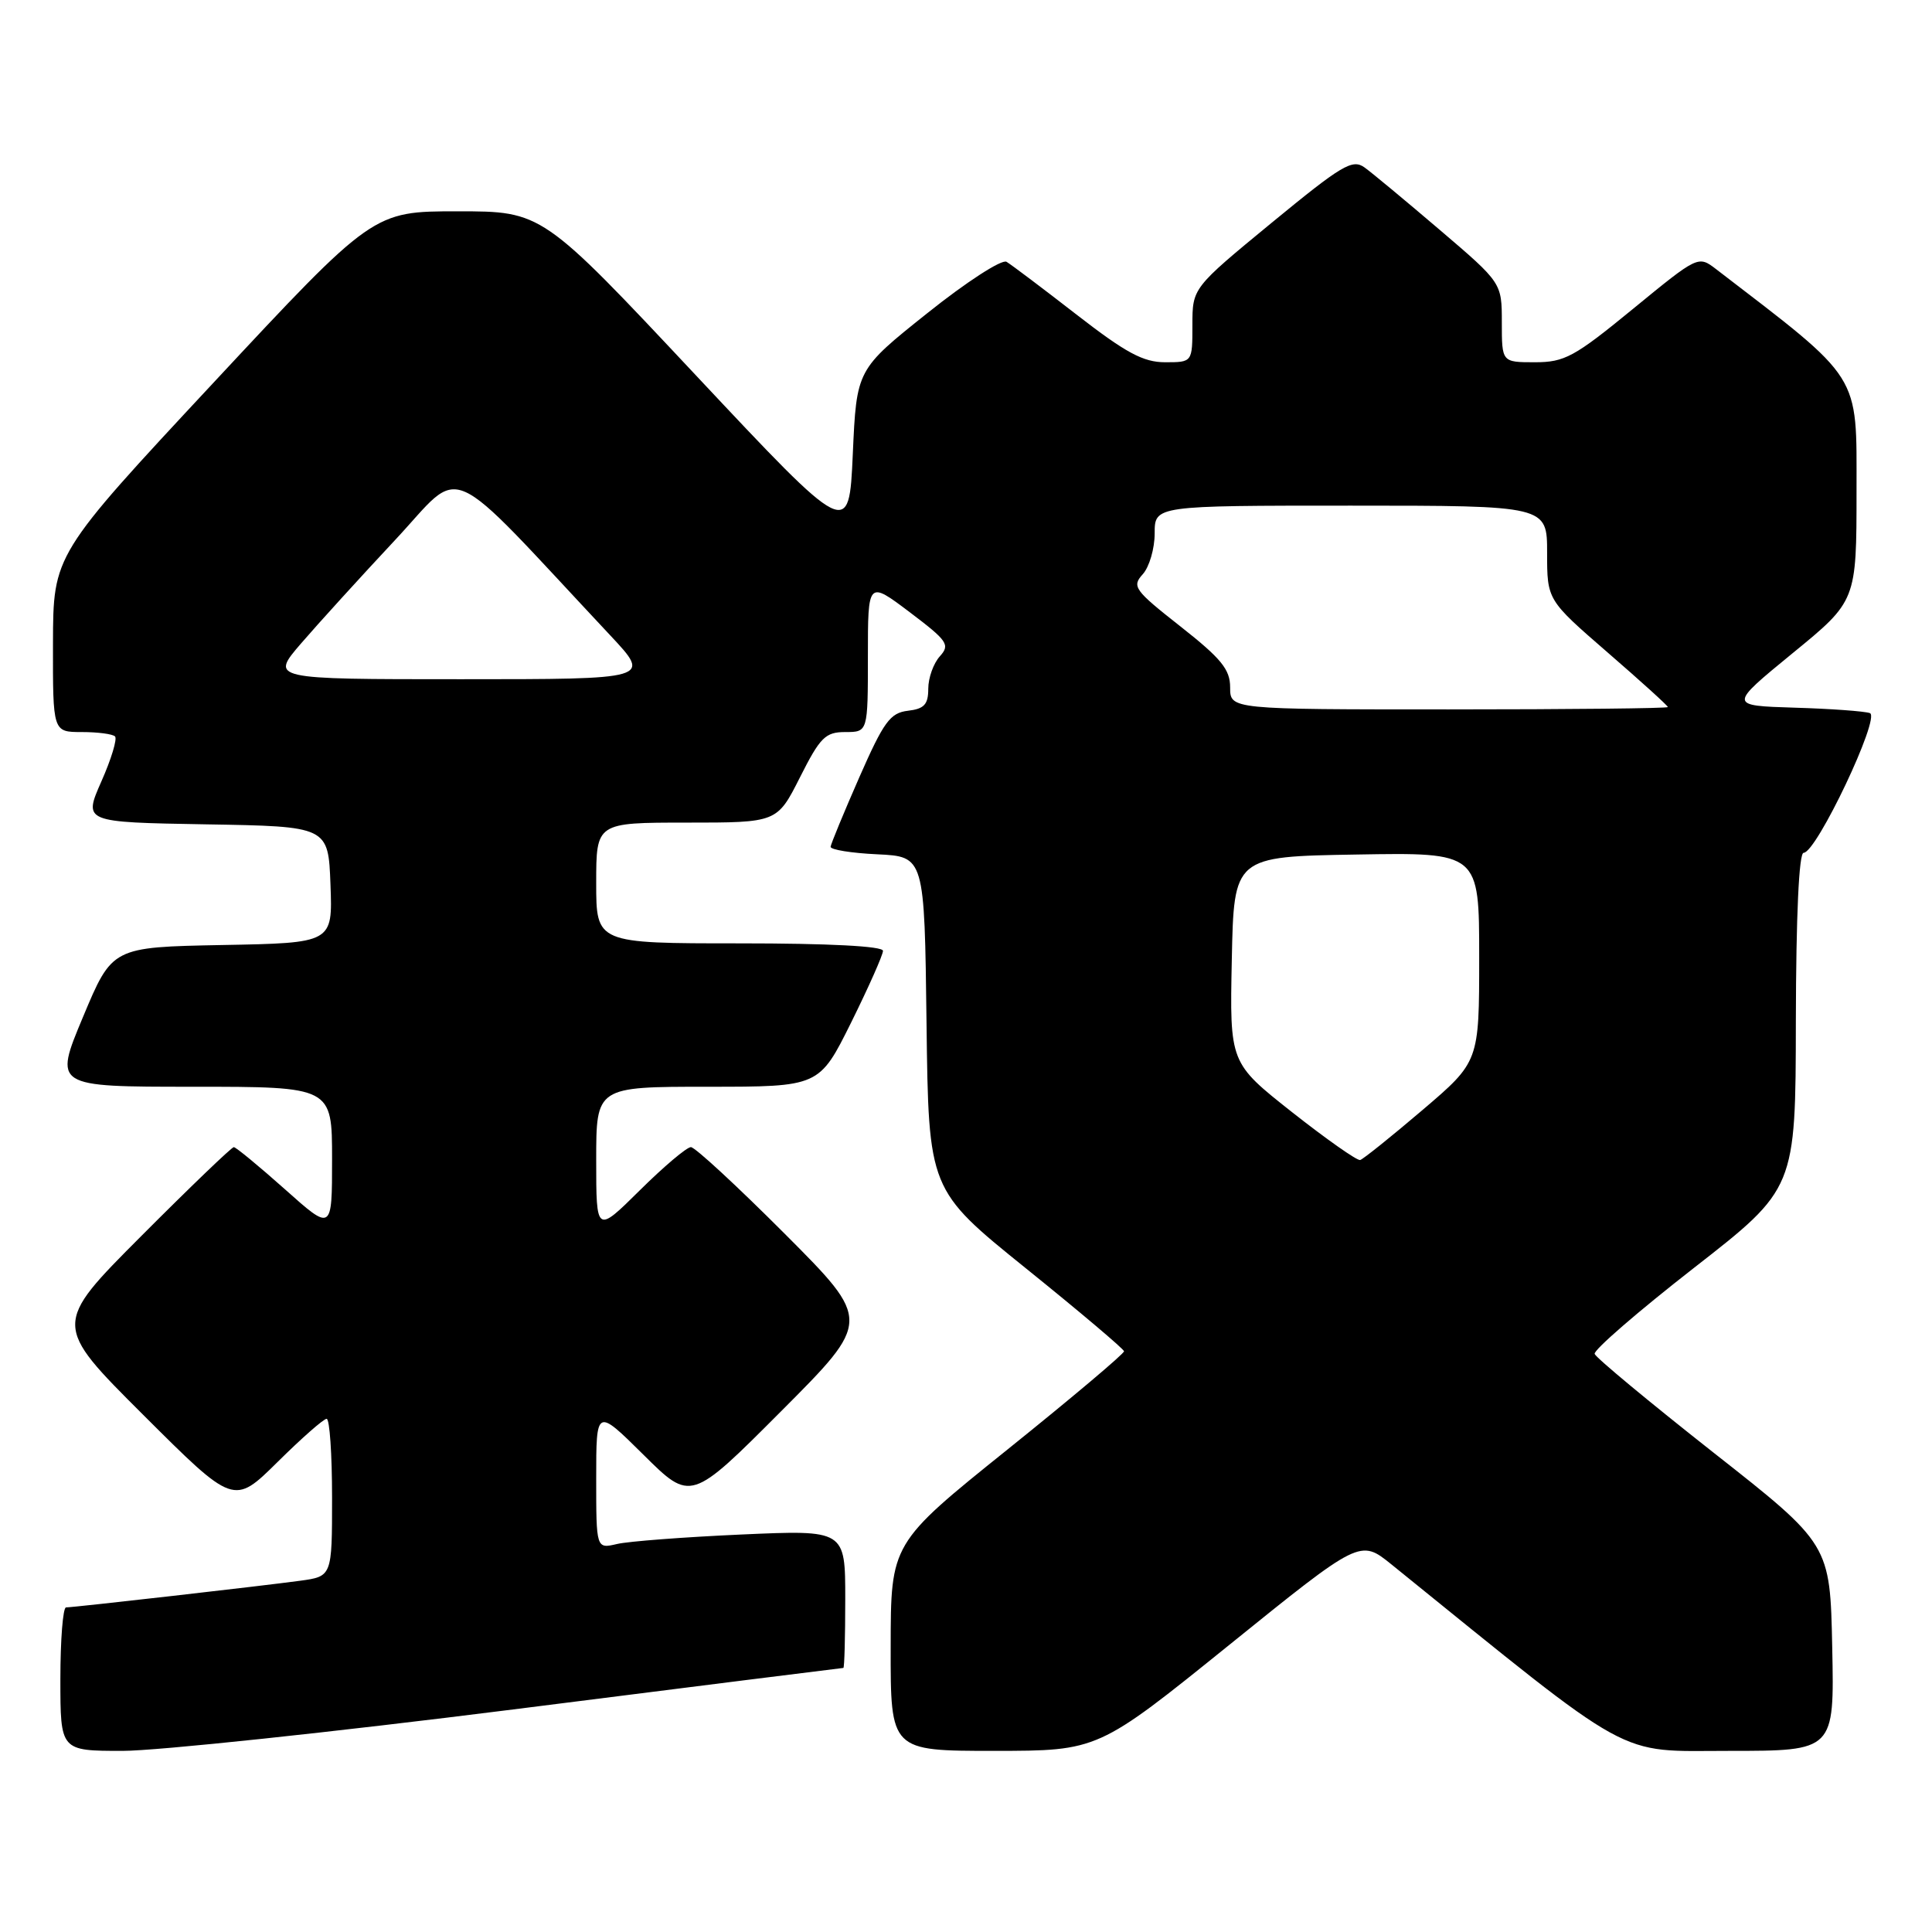 <?xml version="1.0" encoding="UTF-8" standalone="no"?>
<!DOCTYPE svg PUBLIC "-//W3C//DTD SVG 1.1//EN" "http://www.w3.org/Graphics/SVG/1.1/DTD/svg11.dtd" >
<svg xmlns="http://www.w3.org/2000/svg" xmlns:xlink="http://www.w3.org/1999/xlink" version="1.1" viewBox="0 0 256 256">
 <g >
 <path fill="currentColor"
d=" M 68.00 226.51 C 91.93 223.48 111.61 221.01 111.75 221.01 C 111.89 221.00 112.00 216.89 112.00 211.86 C 112.00 202.72 112.00 202.72 98.25 203.33 C 90.69 203.67 83.26 204.23 81.75 204.59 C 79.00 205.23 79.00 205.23 79.00 195.90 C 79.00 186.56 79.00 186.56 85.27 192.77 C 91.54 198.99 91.54 198.99 103.51 186.99 C 115.47 175.00 115.47 175.00 104.00 163.50 C 97.69 157.18 92.09 152.00 91.55 152.00 C 91.00 152.00 87.96 154.57 84.78 157.72 C 79.00 163.44 79.00 163.44 79.00 153.72 C 79.00 144.00 79.00 144.00 93.78 144.00 C 108.55 144.00 108.55 144.00 112.78 135.49 C 115.10 130.80 117.00 126.53 117.00 125.99 C 117.00 125.37 109.81 125.00 98.00 125.00 C 79.00 125.00 79.00 125.00 79.00 117.00 C 79.00 109.00 79.00 109.00 90.99 109.00 C 102.97 109.00 102.97 109.00 106.00 103.00 C 108.68 97.68 109.37 97.00 112.01 97.00 C 115.00 97.00 115.00 97.00 115.00 86.97 C 115.00 76.94 115.00 76.94 120.53 81.11 C 125.58 84.93 125.92 85.43 124.53 86.97 C 123.69 87.90 123.00 89.83 123.00 91.26 C 123.00 93.35 122.46 93.93 120.30 94.18 C 117.95 94.46 117.10 95.63 113.86 103.00 C 111.81 107.67 110.10 111.82 110.06 112.20 C 110.03 112.59 112.81 113.04 116.25 113.20 C 122.50 113.50 122.50 113.50 122.77 135.58 C 123.04 157.66 123.04 157.66 135.96 168.08 C 143.07 173.81 148.91 178.75 148.94 179.05 C 148.97 179.36 142.03 185.21 133.52 192.05 C 118.03 204.50 118.03 204.50 118.02 218.25 C 118.00 232.00 118.00 232.00 131.75 232.00 C 145.50 231.99 145.50 231.99 162.87 217.97 C 180.23 203.95 180.23 203.95 184.37 207.29 C 216.98 233.67 213.96 232.00 229.14 232.00 C 243.06 232.00 243.06 232.00 242.78 218.32 C 242.50 204.63 242.50 204.63 227.05 192.48 C 218.56 185.79 211.47 179.91 211.30 179.40 C 211.13 178.90 217.06 173.77 224.46 168.00 C 237.93 157.50 237.93 157.50 237.96 135.25 C 237.99 121.26 238.37 113.00 238.99 113.00 C 240.69 113.00 249.22 95.02 247.77 94.49 C 247.07 94.24 242.57 93.91 237.77 93.77 C 229.05 93.50 229.05 93.50 237.52 86.56 C 246.00 79.63 246.00 79.63 246.00 65.06 C 246.00 49.30 246.80 50.56 227.40 35.67 C 225.02 33.85 225.02 33.85 216.39 40.92 C 208.61 47.30 207.32 48.00 203.38 48.00 C 199.00 48.00 199.00 48.00 199.00 42.74 C 199.00 37.48 199.00 37.48 190.81 30.49 C 186.31 26.65 181.81 22.91 180.81 22.19 C 179.20 21.03 177.82 21.86 168.50 29.52 C 158.00 38.16 158.00 38.16 158.00 43.08 C 158.00 48.00 158.00 48.00 154.39 48.00 C 151.49 48.00 149.20 46.77 142.64 41.68 C 138.16 38.20 133.99 35.06 133.37 34.69 C 132.74 34.32 128.02 37.38 122.87 41.50 C 113.50 48.97 113.50 48.97 113.00 60.17 C 112.50 71.36 112.50 71.36 92.16 49.68 C 71.83 28.00 71.83 28.00 60.64 28.00 C 49.45 28.00 49.45 28.00 28.25 50.75 C 7.05 73.50 7.05 73.50 7.02 85.25 C 7.00 97.00 7.00 97.00 10.83 97.00 C 12.94 97.00 14.93 97.26 15.24 97.58 C 15.56 97.89 14.75 100.58 13.43 103.55 C 11.05 108.95 11.05 108.95 27.27 109.23 C 43.50 109.50 43.50 109.50 43.79 117.22 C 44.08 124.95 44.08 124.95 29.48 125.22 C 14.87 125.50 14.87 125.50 11.00 134.75 C 7.13 144.00 7.13 144.00 25.56 144.00 C 44.00 144.00 44.00 144.00 44.00 153.58 C 44.00 163.16 44.00 163.16 37.75 157.58 C 34.31 154.52 31.27 152.01 30.98 152.00 C 30.70 152.00 25.19 157.29 18.73 163.77 C 7.00 175.53 7.00 175.53 18.99 187.49 C 30.98 199.45 30.98 199.45 36.77 193.73 C 39.95 190.58 42.88 188.00 43.28 188.00 C 43.68 188.00 44.00 192.70 44.00 198.44 C 44.00 208.88 44.00 208.88 39.75 209.46 C 34.76 210.14 9.84 212.98 8.75 212.99 C 8.34 213.00 8.00 217.28 8.00 222.50 C 8.00 232.00 8.00 232.00 16.25 232.00 C 20.79 232.00 44.08 229.53 68.00 226.51 Z  M 171.22 147.38 C 162.94 140.84 162.94 140.84 163.22 127.17 C 163.50 113.50 163.50 113.50 179.75 113.23 C 196.00 112.95 196.00 112.95 196.00 126.82 C 196.00 140.68 196.00 140.68 188.48 147.09 C 184.34 150.62 180.63 153.59 180.23 153.71 C 179.83 153.82 175.78 150.97 171.22 147.38 Z  M 163.00 91.09 C 163.00 88.70 161.83 87.27 156.42 83.01 C 150.30 78.20 149.95 77.71 151.42 76.09 C 152.29 75.13 153.00 72.69 153.00 70.67 C 153.00 67.00 153.00 67.00 179.00 67.00 C 205.00 67.00 205.00 67.00 205.00 73.25 C 205.00 79.50 205.00 79.50 213.00 86.44 C 217.40 90.25 221.00 93.51 221.00 93.69 C 221.00 93.86 207.95 94.00 192.00 94.00 C 163.00 94.00 163.00 94.00 163.00 91.09 Z  M 39.90 85.25 C 42.15 82.64 47.74 76.49 52.33 71.58 C 61.61 61.66 58.44 60.26 80.90 84.23 C 86.30 90.00 86.30 90.00 61.06 90.00 C 35.81 90.00 35.81 90.00 39.90 85.25 Z "/>
</g>
</svg>